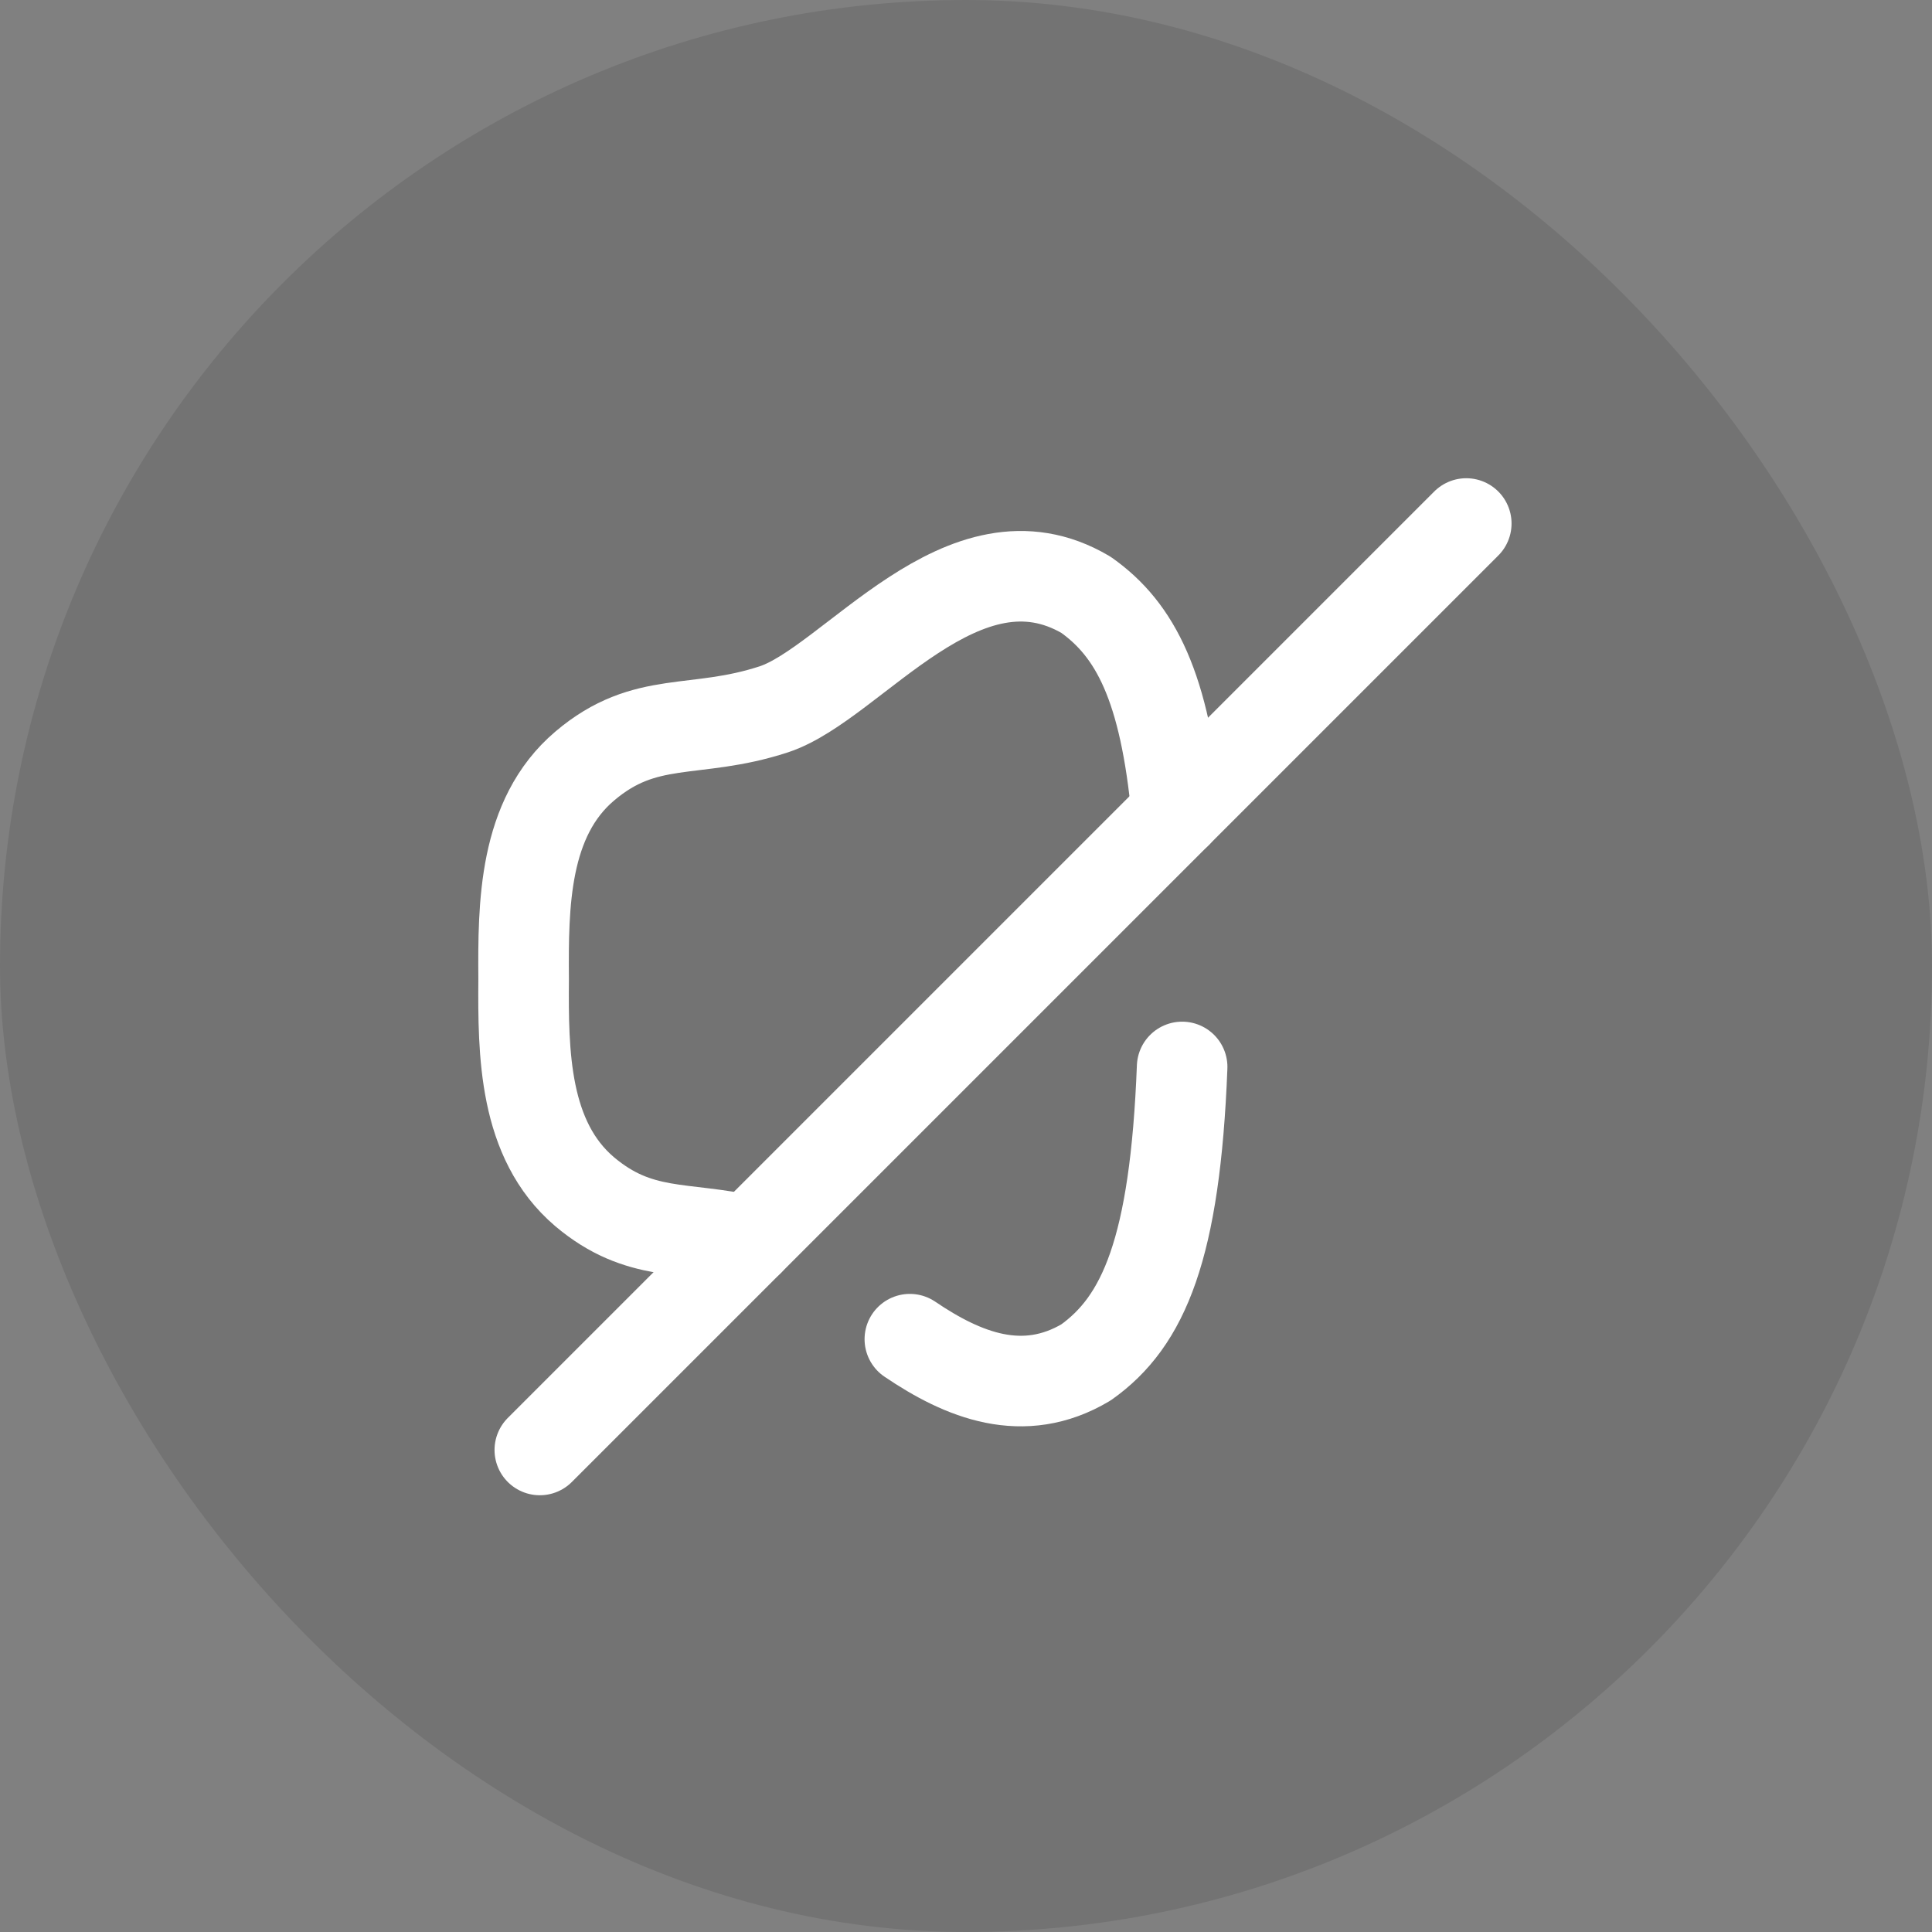 <svg width="32" height="32" viewBox="0 0 32 32" fill="none" xmlns="http://www.w3.org/2000/svg">
<rect x="0" y="0" width="32" height="32" fill="#808080" stroke="none"/>
<rect width="32" height="32" rx="16" fill="black" fill-opacity="0.1"/>
<path d="M12.404 20.553C11.322 20.303 10.588 20.5 9.684 19.739C8.673 18.88 8.664 17.44 8.673 16.214C8.664 14.988 8.673 13.547 9.684 12.689C10.695 11.83 11.501 12.179 12.816 11.749C14.122 11.32 15.956 8.653 17.987 9.852C18.811 10.434 19.294 11.382 19.491 13.467" stroke="white" stroke-width="1.5" stroke-linecap="round" stroke-linejoin="round"/>
<path d="M19.58 17.672C19.463 20.678 18.945 21.886 17.987 22.566C16.949 23.183 15.956 22.781 15.07 22.181" stroke="white" stroke-width="1.5" stroke-linecap="round" stroke-linejoin="round"/>
<path d="M24.286 8.671L8.941 24.016" stroke="white" stroke-width="1.5" stroke-linecap="round" stroke-linejoin="round"/>
</svg>
